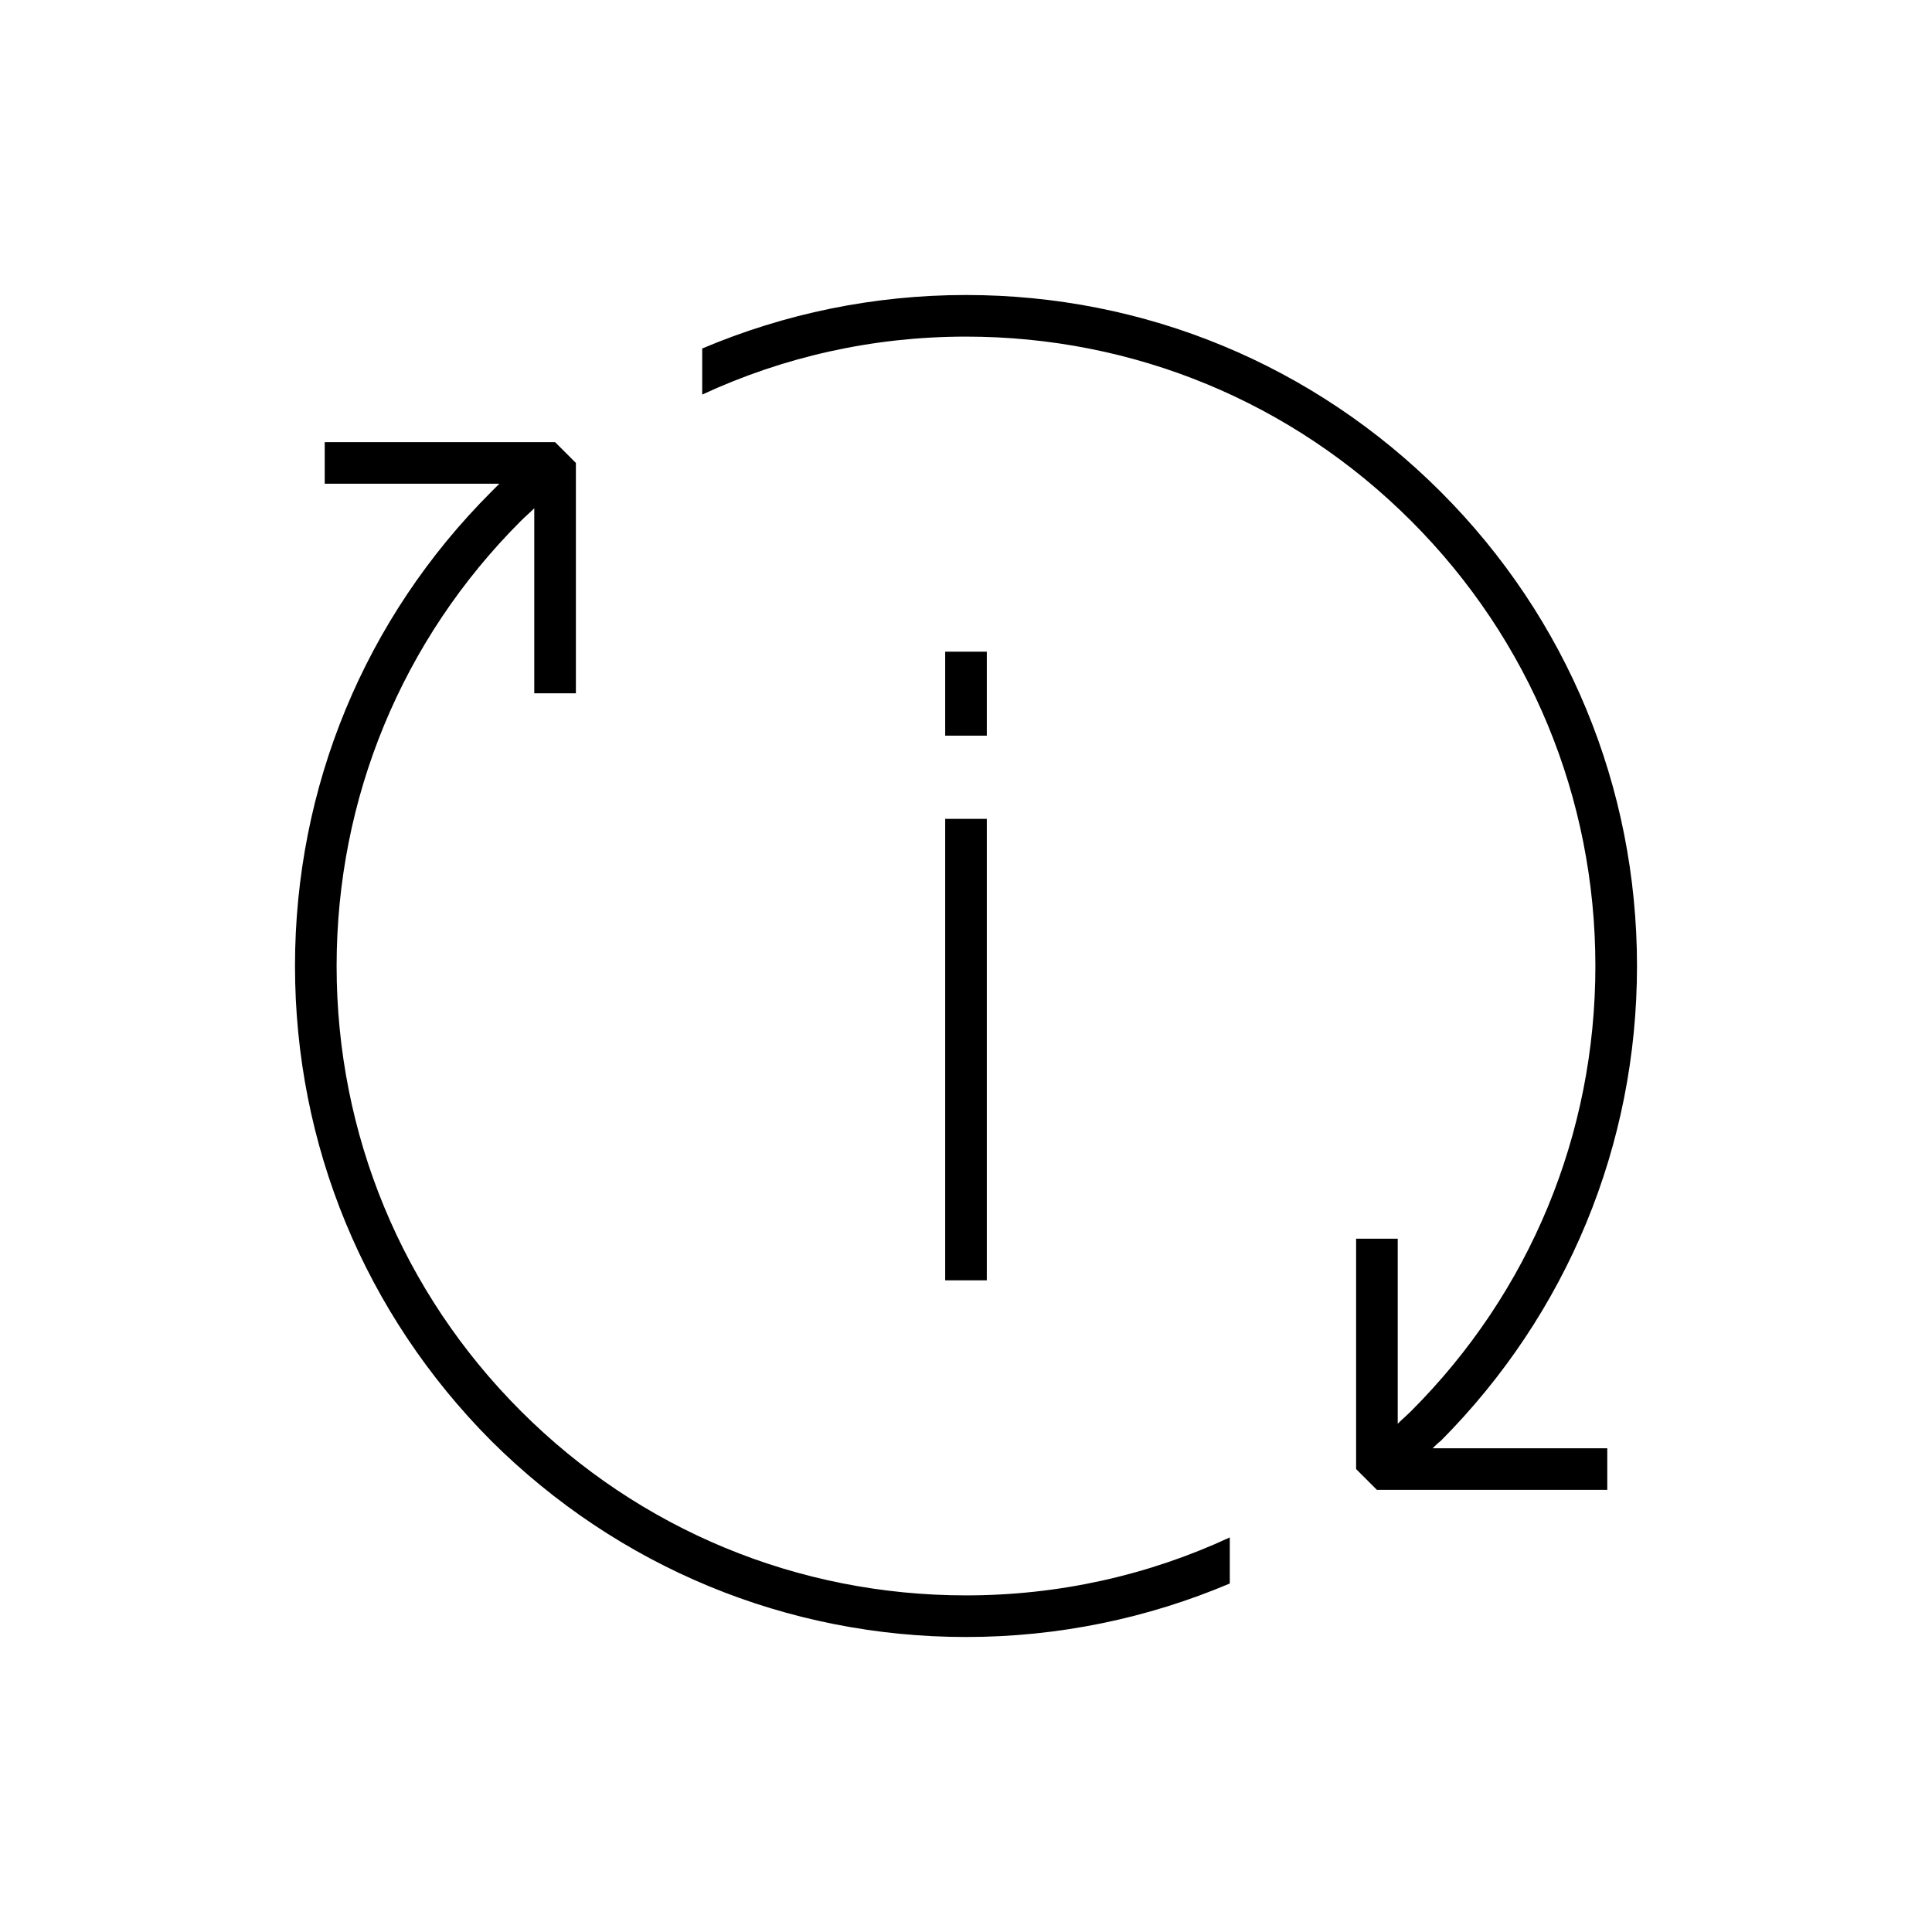 <?xml version="1.0" encoding="UTF-8"?>
<!DOCTYPE svg PUBLIC "-//W3C//DTD SVG 1.1//EN" "http://www.w3.org/Graphics/SVG/1.1/DTD/svg11.dtd">
<!-- Creator: CorelDRAW X7 -->
<svg xmlns="http://www.w3.org/2000/svg" xml:space="preserve" width="100%" height="100%" version="1.1" style="shape-rendering:geometricPrecision; text-rendering:geometricPrecision; image-rendering:optimizeQuality; fill-rule:evenodd; clip-rule:evenodd"
viewBox="0 0 2600 2600"
 xmlns:xlink="http://www.w3.org/1999/xlink">
 <defs>
  <style type="text/css">
   <![CDATA[
    .fil1 {fill:none}
    .fil0 {fill:black}
   ]]>
  </style>
 </defs>
 <g id="Layer_x0020_1">
  <g id="_2307282253824">
   <path class="fil0" d="M1328 990l-56 0 0 -113 56 0 0 113zm-609 -306l0 249 56 0 0 -310 -28 -28 -310 0 0 56 235 0c-3,3 -7,7 -11,11 -170,170 -264,397 -264,638 0,241 94,468 264,639 171,170 398,264 639,264 124,0 244,-25 355,-72l0 -62c-110,51 -230,78 -355,78 -226,0 -439,-88 -599,-248 -160,-160 -248,-373 -248,-599 0,-226 88,-439 248,-599 6,-6 12,-11 18,-17zm1209 1265l235 0 0 56 -310 0 -28 -28 0 -310 56 0 0 249c6,-6 12,-11 18,-17 160,-160 248,-373 248,-599 0,-226 -88,-439 -248,-599 -160,-160 -373,-248 -599,-248 -125,0 -245,27 -355,78l0 -62c111,-47 231,-72 355,-72 241,0 468,94 639,265 170,170 264,397 264,638 0,241 -94,468 -264,639 -4,3 -8,7 -11,10zm-656 -226l0 -621 56 0 0 621 -56 0z"/>
   <rect class="fil1" width="2600" height="2600"/>
  </g>
 </g>
</svg>
